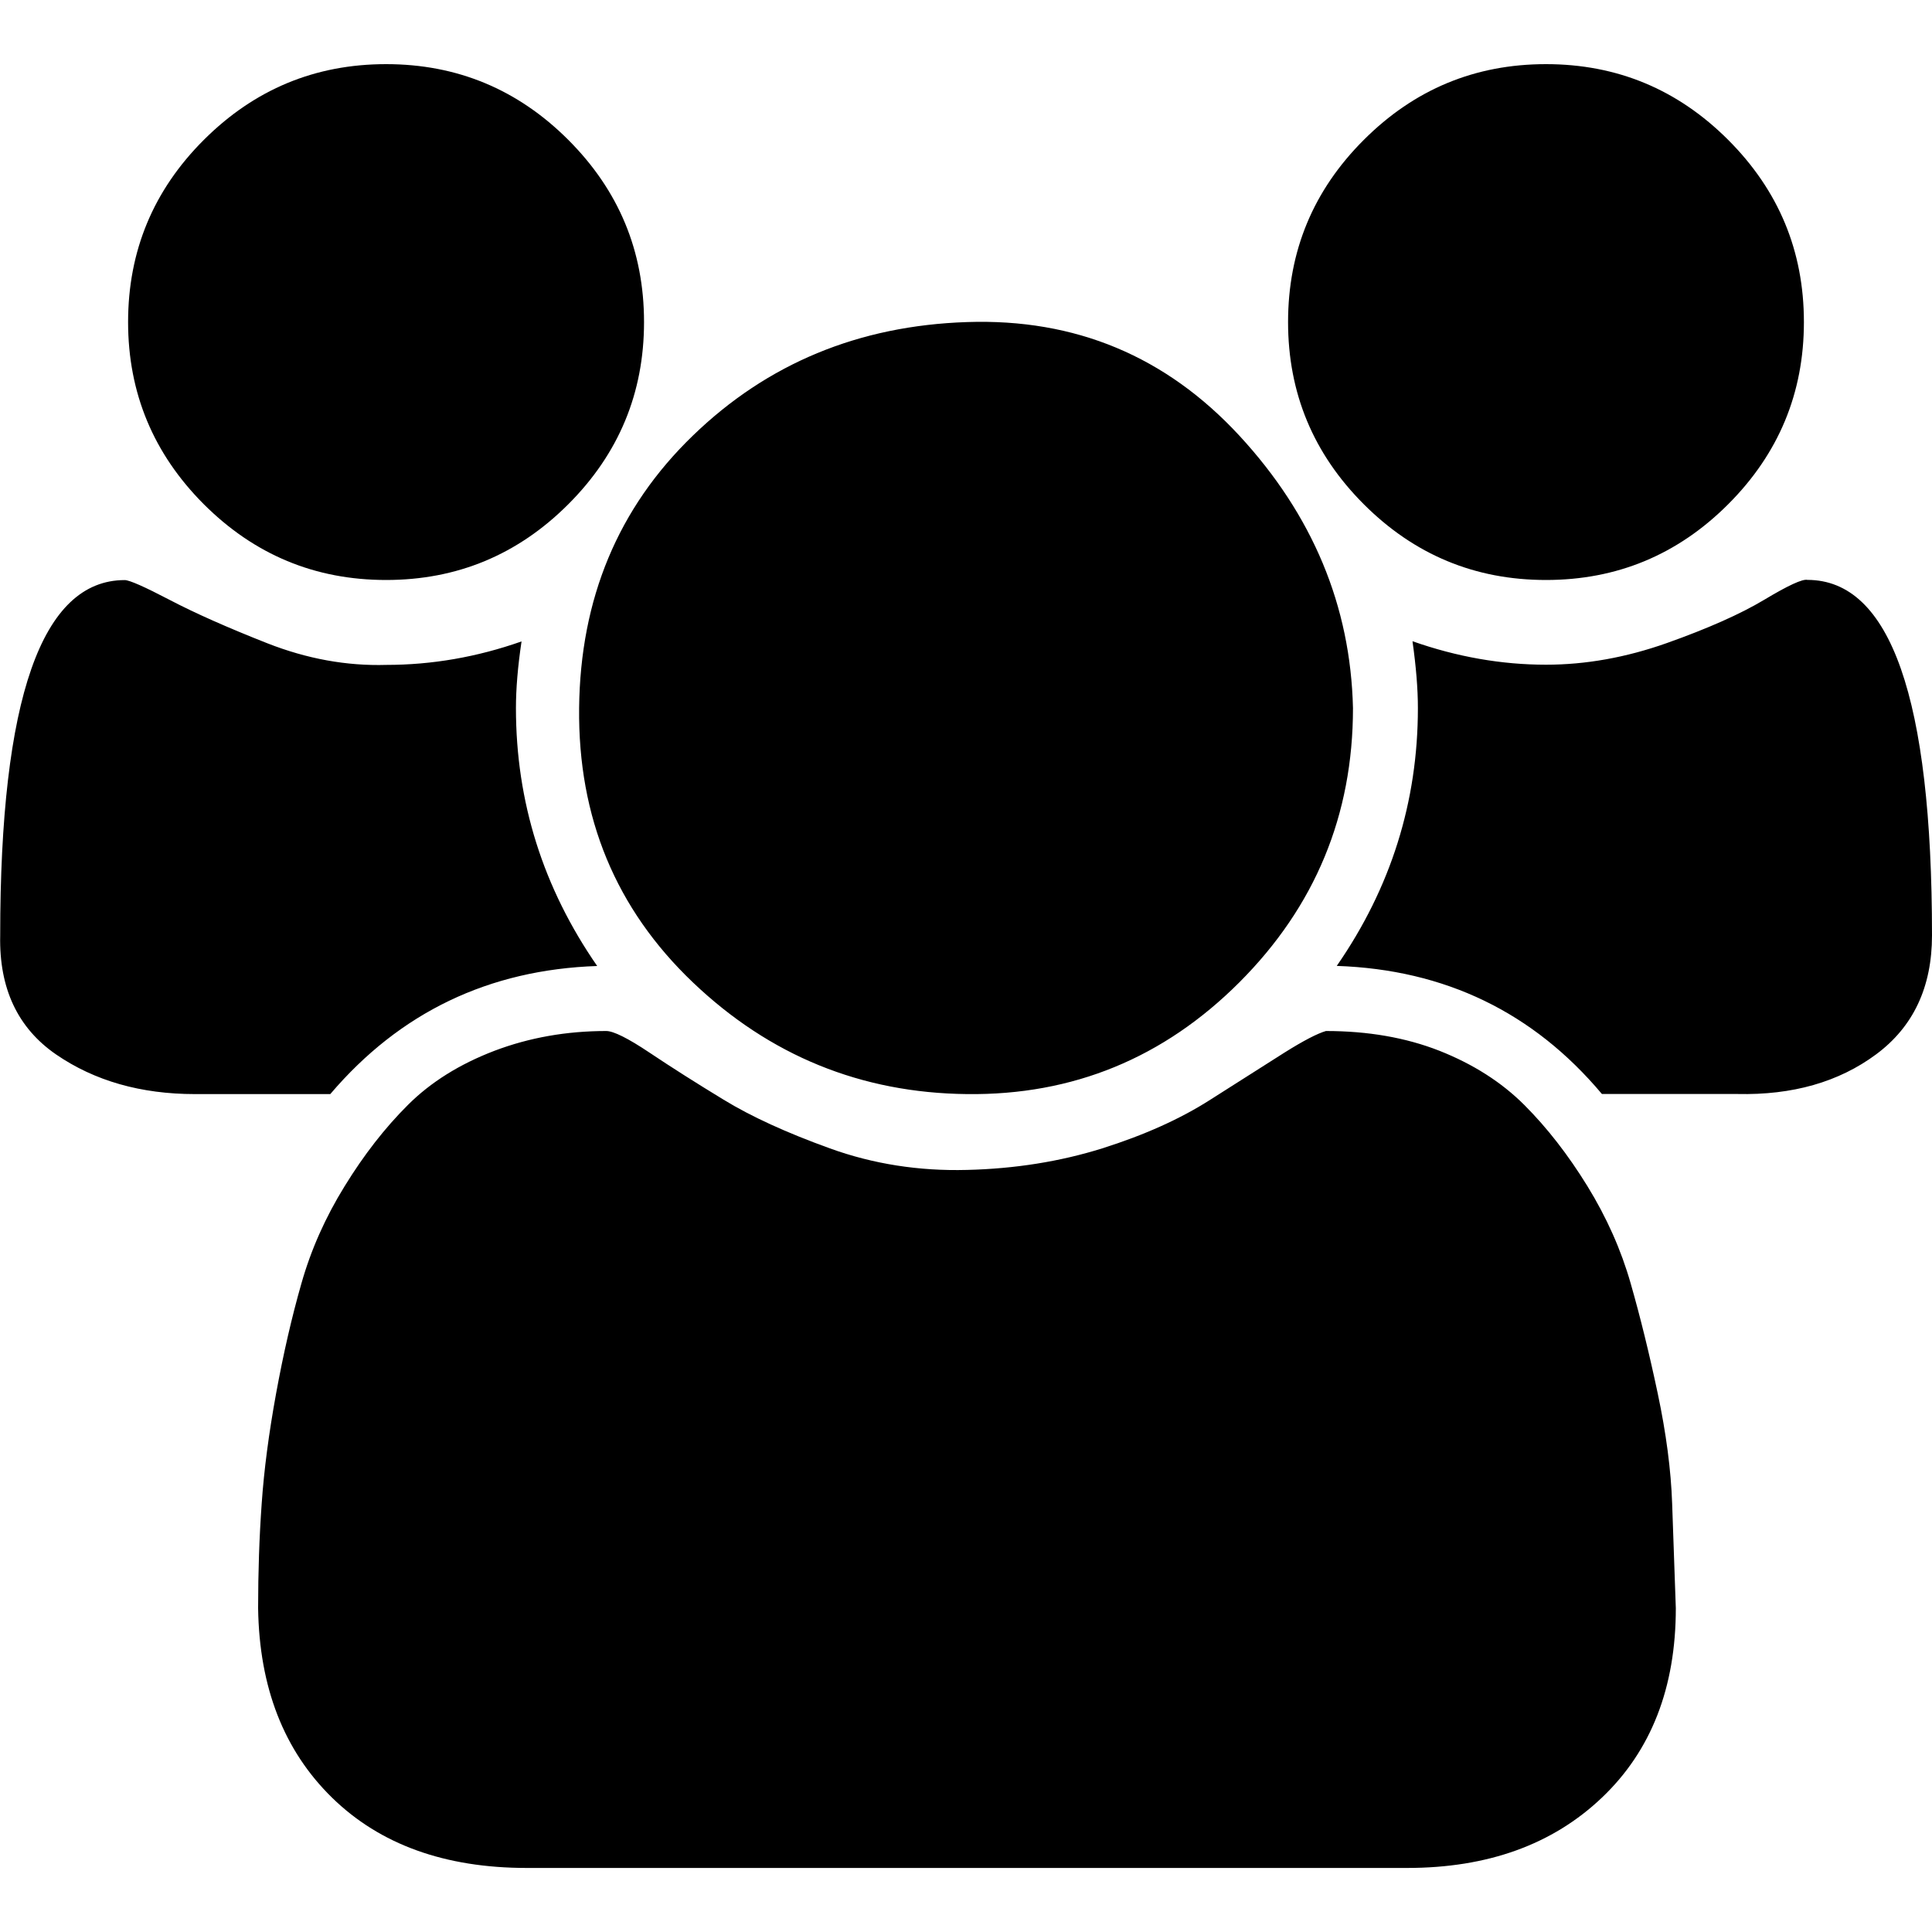 <?xml version="1.0" encoding="utf-8"?>
<!-- Generator: Adobe Illustrator 17.0.0, SVG Export Plug-In . SVG Version: 6.00 Build 0)  -->
<!DOCTYPE svg PUBLIC "-//W3C//DTD SVG 1.1//EN" "http://www.w3.org/Graphics/SVG/1.1/DTD/svg11.dtd">
<svg version="1.1" id="Слой_1" xmlns="http://www.w3.org/2000/svg" xmlns:xlink="http://www.w3.org/1999/xlink" x="0px" y="0px"
	 width="20px" height="20px" viewBox="0 0 20 20" enable-background="new 0 0 20 20" xml:space="preserve">
<path d="M6.182,10c-1.121,0.038-2.042,0.479-2.763,1.326h-1.4c-0.561,0-1.04-0.137-1.438-0.41c-0.398-0.274-0.591-0.685-0.579-1.232
	c0-2.453,0.43-3.679,1.289-3.679c0.049,0,0.205,0.069,0.467,0.206c0.262,0.137,0.598,0.286,1.009,0.448
	c0.41,0.161,0.821,0.236,1.232,0.224c0.473,0,0.939-0.081,1.4-0.243C5.36,6.9,5.341,7.131,5.341,7.33
	C5.341,8.301,5.622,9.191,6.182,10z M6.667,3.334c0,0.734-0.261,1.363-0.784,1.886S4.731,6.004,3.997,6.004
	c-0.735,0-1.363-0.261-1.887-0.784C1.588,4.697,1.326,4.068,1.326,3.334c0-0.735,0.261-1.364,0.784-1.886
	c0.524-0.523,1.152-0.784,1.887-0.784c0.734,0,1.363,0.261,1.886,0.784S6.667,2.599,6.667,3.334z M17.348,16.648
	c0,0.822-0.255,1.476-0.765,1.961c-0.511,0.486-1.183,0.728-2.017,0.728H5.454c-0.847,0-1.52-0.242-2.017-0.728
	s-0.753-1.139-0.765-1.961c0-0.373,0.012-0.734,0.037-1.083c0.024-0.348,0.074-0.728,0.149-1.139
	c0.075-0.411,0.162-0.79,0.262-1.139c0.099-0.349,0.248-0.685,0.448-1.008c0.199-0.324,0.417-0.604,0.654-0.84
	c0.236-0.236,0.535-0.423,0.896-0.561c0.361-0.137,0.747-0.205,1.158-0.205c0.074,0,0.224,0.074,0.448,0.224
	c0.224,0.15,0.479,0.312,0.765,0.486c0.286,0.175,0.653,0.343,1.102,0.505c0.448,0.162,0.922,0.236,1.419,0.223
	c0.498-0.012,0.965-0.087,1.4-0.223c0.436-0.138,0.809-0.305,1.121-0.505l0.765-0.486c0.199-0.125,0.343-0.199,0.43-0.224
	c0.435,0,0.827,0.068,1.176,0.205c0.348,0.138,0.641,0.324,0.878,0.561c0.236,0.236,0.454,0.517,0.653,0.84
	c0.199,0.324,0.349,0.66,0.448,1.008c0.1,0.349,0.193,0.728,0.28,1.139c0.087,0.411,0.137,0.791,0.149,1.139L17.348,16.648z
	 M14.006,7.33c0,1.108-0.392,2.054-1.176,2.839c-0.784,0.784-1.724,1.17-2.82,1.157c-1.096-0.012-2.042-0.398-2.838-1.157
	C6.375,9.409,5.983,8.463,5.995,7.33c0.012-1.133,0.404-2.073,1.177-2.82C7.943,3.763,8.89,3.371,10.01,3.334
	c1.121-0.038,2.06,0.354,2.82,1.176C13.589,5.332,13.981,6.272,14.006,7.33z M18.674,3.334c0,0.734-0.261,1.363-0.784,1.886
	s-1.152,0.784-1.886,0.784c-0.735,0-1.363-0.261-1.886-0.784c-0.523-0.523-0.784-1.152-0.784-1.886c0-0.735,0.261-1.364,0.784-1.886
	c0.523-0.523,1.151-0.784,1.886-0.784c0.734,0,1.363,0.261,1.886,0.784S18.674,2.599,18.674,3.334z M20,9.683
	c0,0.535-0.193,0.946-0.579,1.232c-0.386,0.286-0.865,0.423-1.438,0.41h-1.4c-0.71-0.846-1.625-1.288-2.745-1.326
	c0.56-0.808,0.84-1.699,0.84-2.67c0-0.199-0.019-0.429-0.056-0.691c0.46,0.162,0.922,0.243,1.382,0.243
	c0.411,0,0.827-0.074,1.251-0.224c0.422-0.15,0.759-0.299,1.008-0.448c0.248-0.149,0.398-0.218,0.448-0.206
	C19.571,6.004,20,7.23,20,9.683z"/>
</svg>
